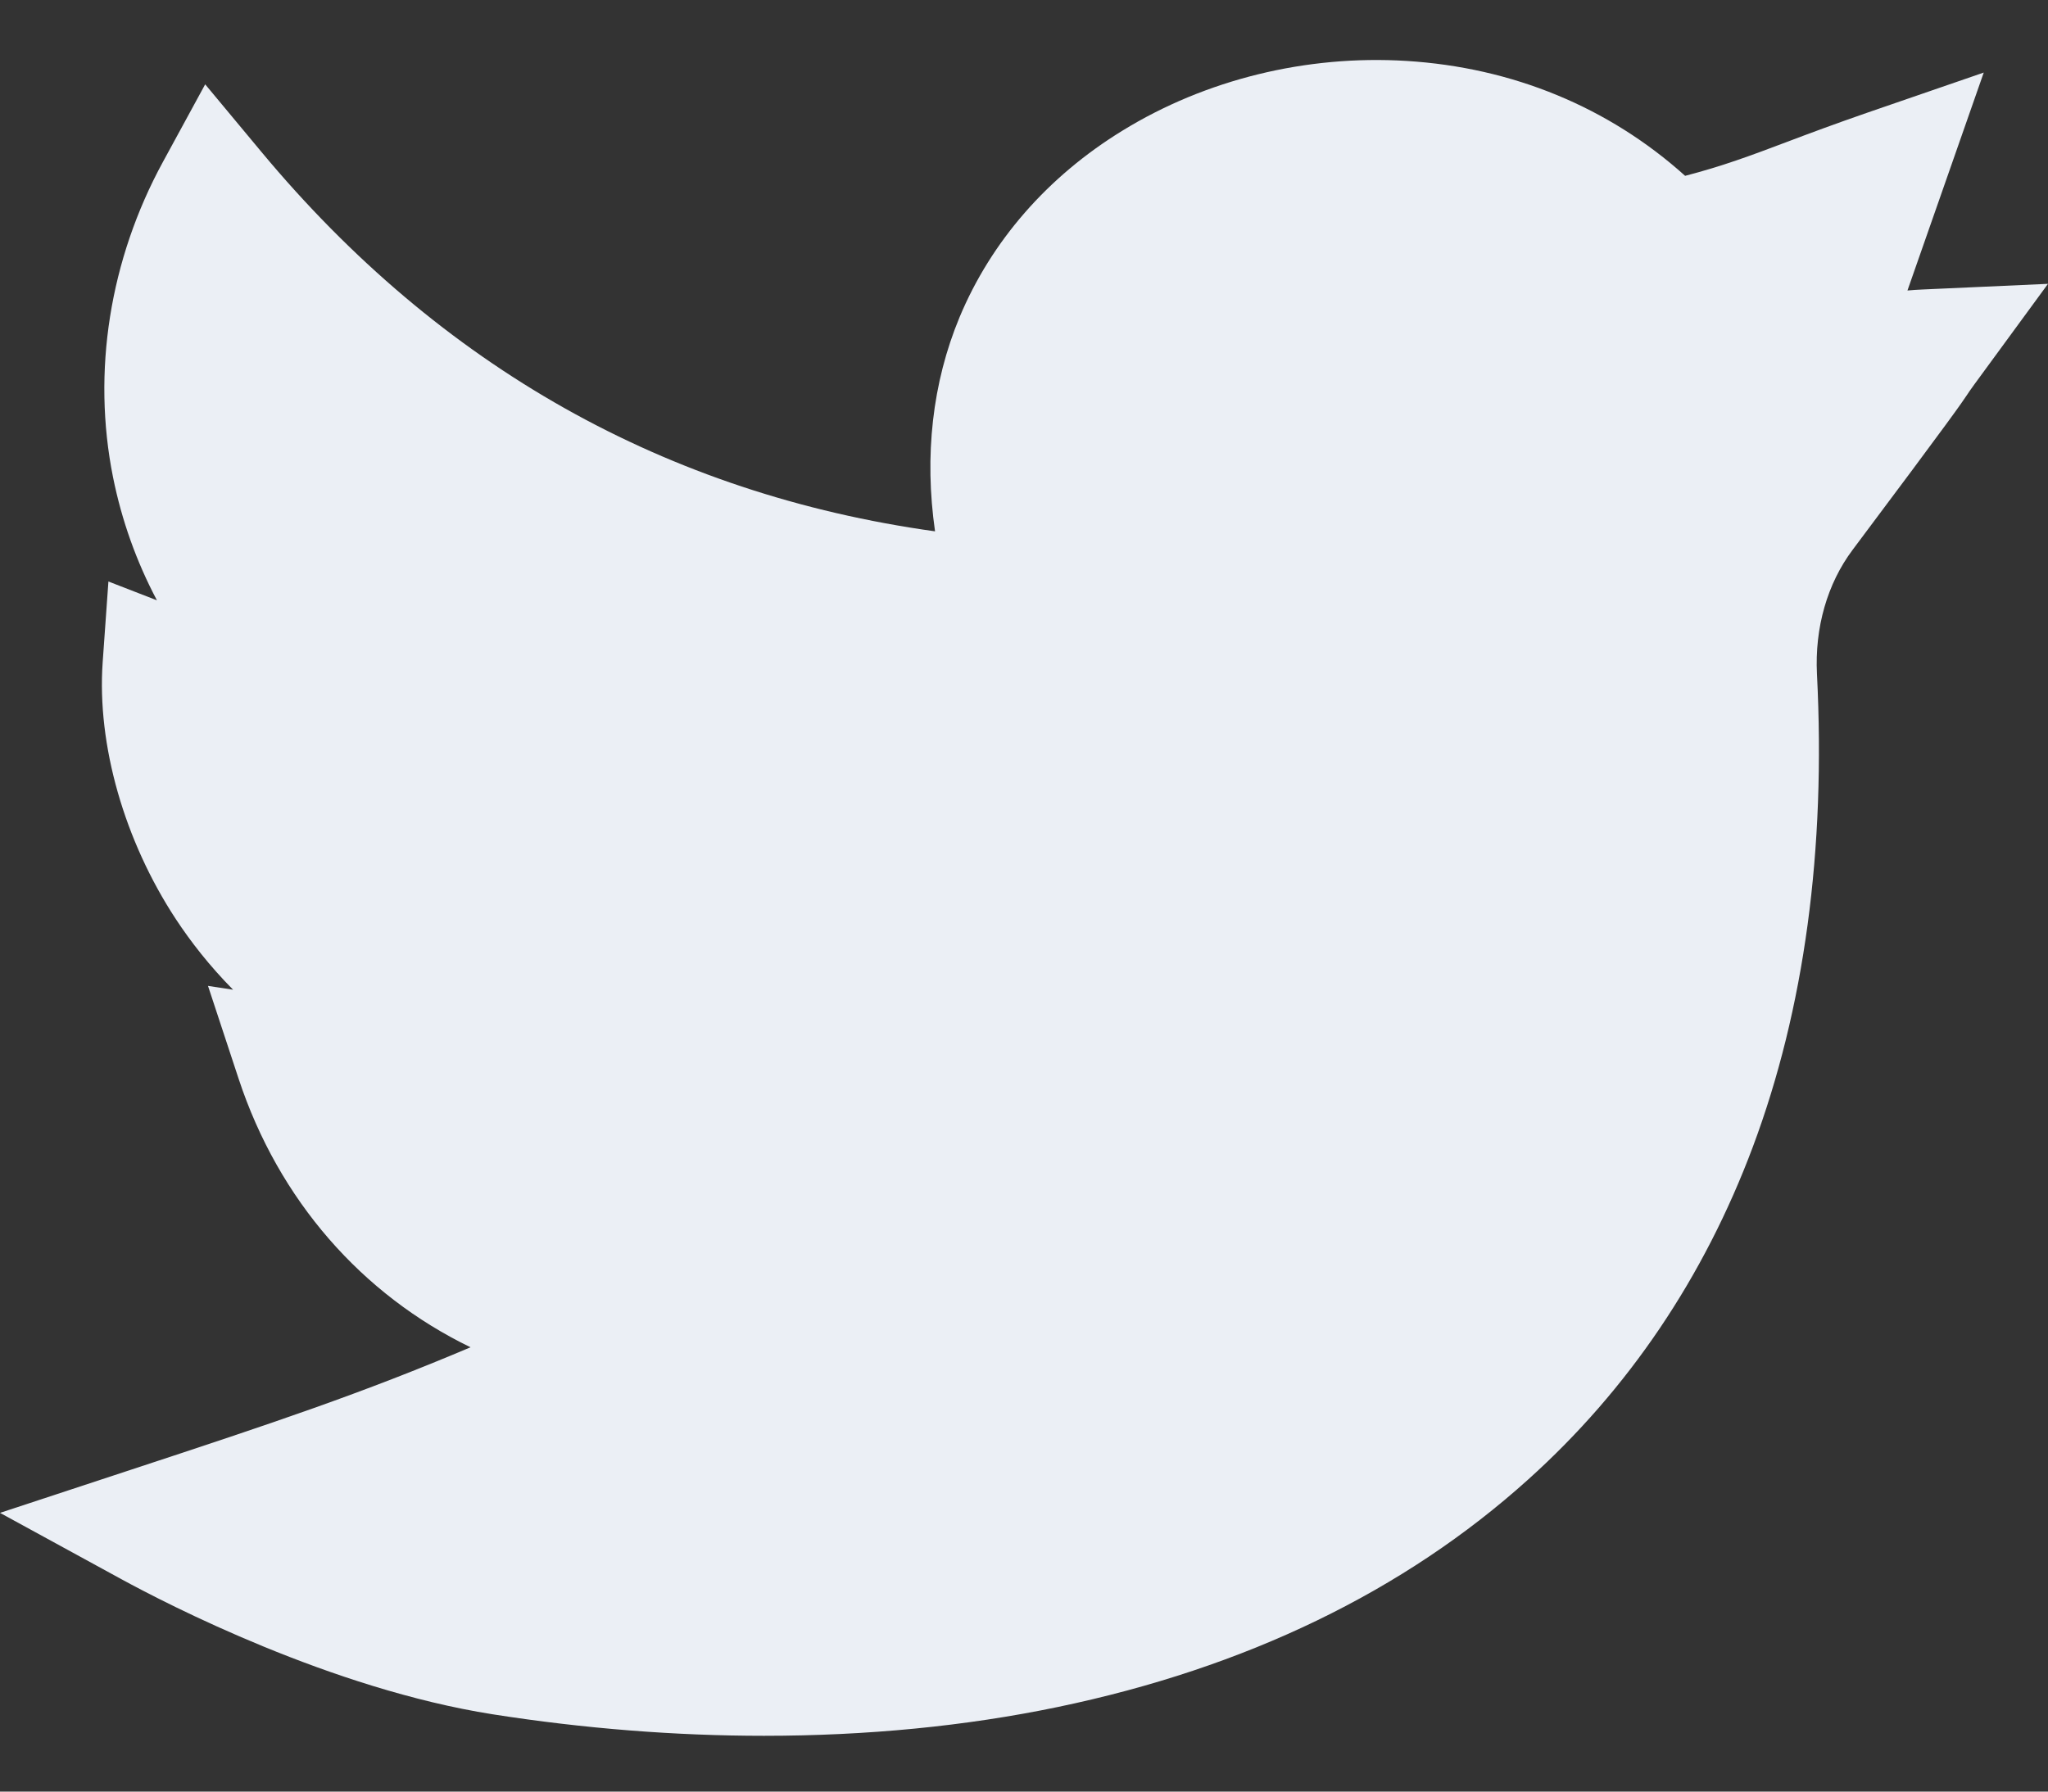 <svg width="16" height="14" viewBox="0 0 16 14" fill="none" xmlns="http://www.w3.org/2000/svg">
<rect x="0" y="0" width="16" height="14" fill="#333333" stroke="none"/>
<path d="M5.969 13.564C5.277 13.564 4.565 13.508 3.849 13.396C2.587 13.197 1.309 12.537 0.948 12.34L0 11.822L1.026 11.484C2.148 11.115 2.831 10.886 3.676 10.528C2.83 10.118 2.178 9.381 1.864 8.429L1.625 7.704L1.821 7.734C1.635 7.546 1.489 7.357 1.375 7.184C0.971 6.57 0.757 5.82 0.802 5.177L0.847 4.544L1.226 4.691C1.066 4.389 0.951 4.067 0.883 3.729C0.718 2.905 0.856 2.03 1.273 1.265L1.603 0.659L2.044 1.189C3.44 2.866 5.207 3.86 7.305 4.152C7.22 3.561 7.284 2.991 7.496 2.48C7.744 1.885 8.184 1.38 8.769 1.021C9.419 0.621 10.207 0.428 10.987 0.476C11.816 0.527 12.568 0.837 13.165 1.374C13.457 1.298 13.672 1.218 13.963 1.108C14.137 1.042 14.336 0.968 14.584 0.882L15.498 0.567L14.902 2.27C14.941 2.266 14.982 2.264 15.024 2.262L16 2.218L15.423 3.006C15.39 3.051 15.382 3.064 15.37 3.082C15.323 3.152 15.266 3.239 14.474 4.296C14.275 4.561 14.177 4.906 14.195 5.267C14.265 6.641 14.097 7.885 13.694 8.962C13.312 9.982 12.722 10.857 11.938 11.562C10.969 12.435 9.733 13.033 8.264 13.339C7.544 13.489 6.77 13.564 5.969 13.564Z" fill="#EBEFF5"/>
</svg>
